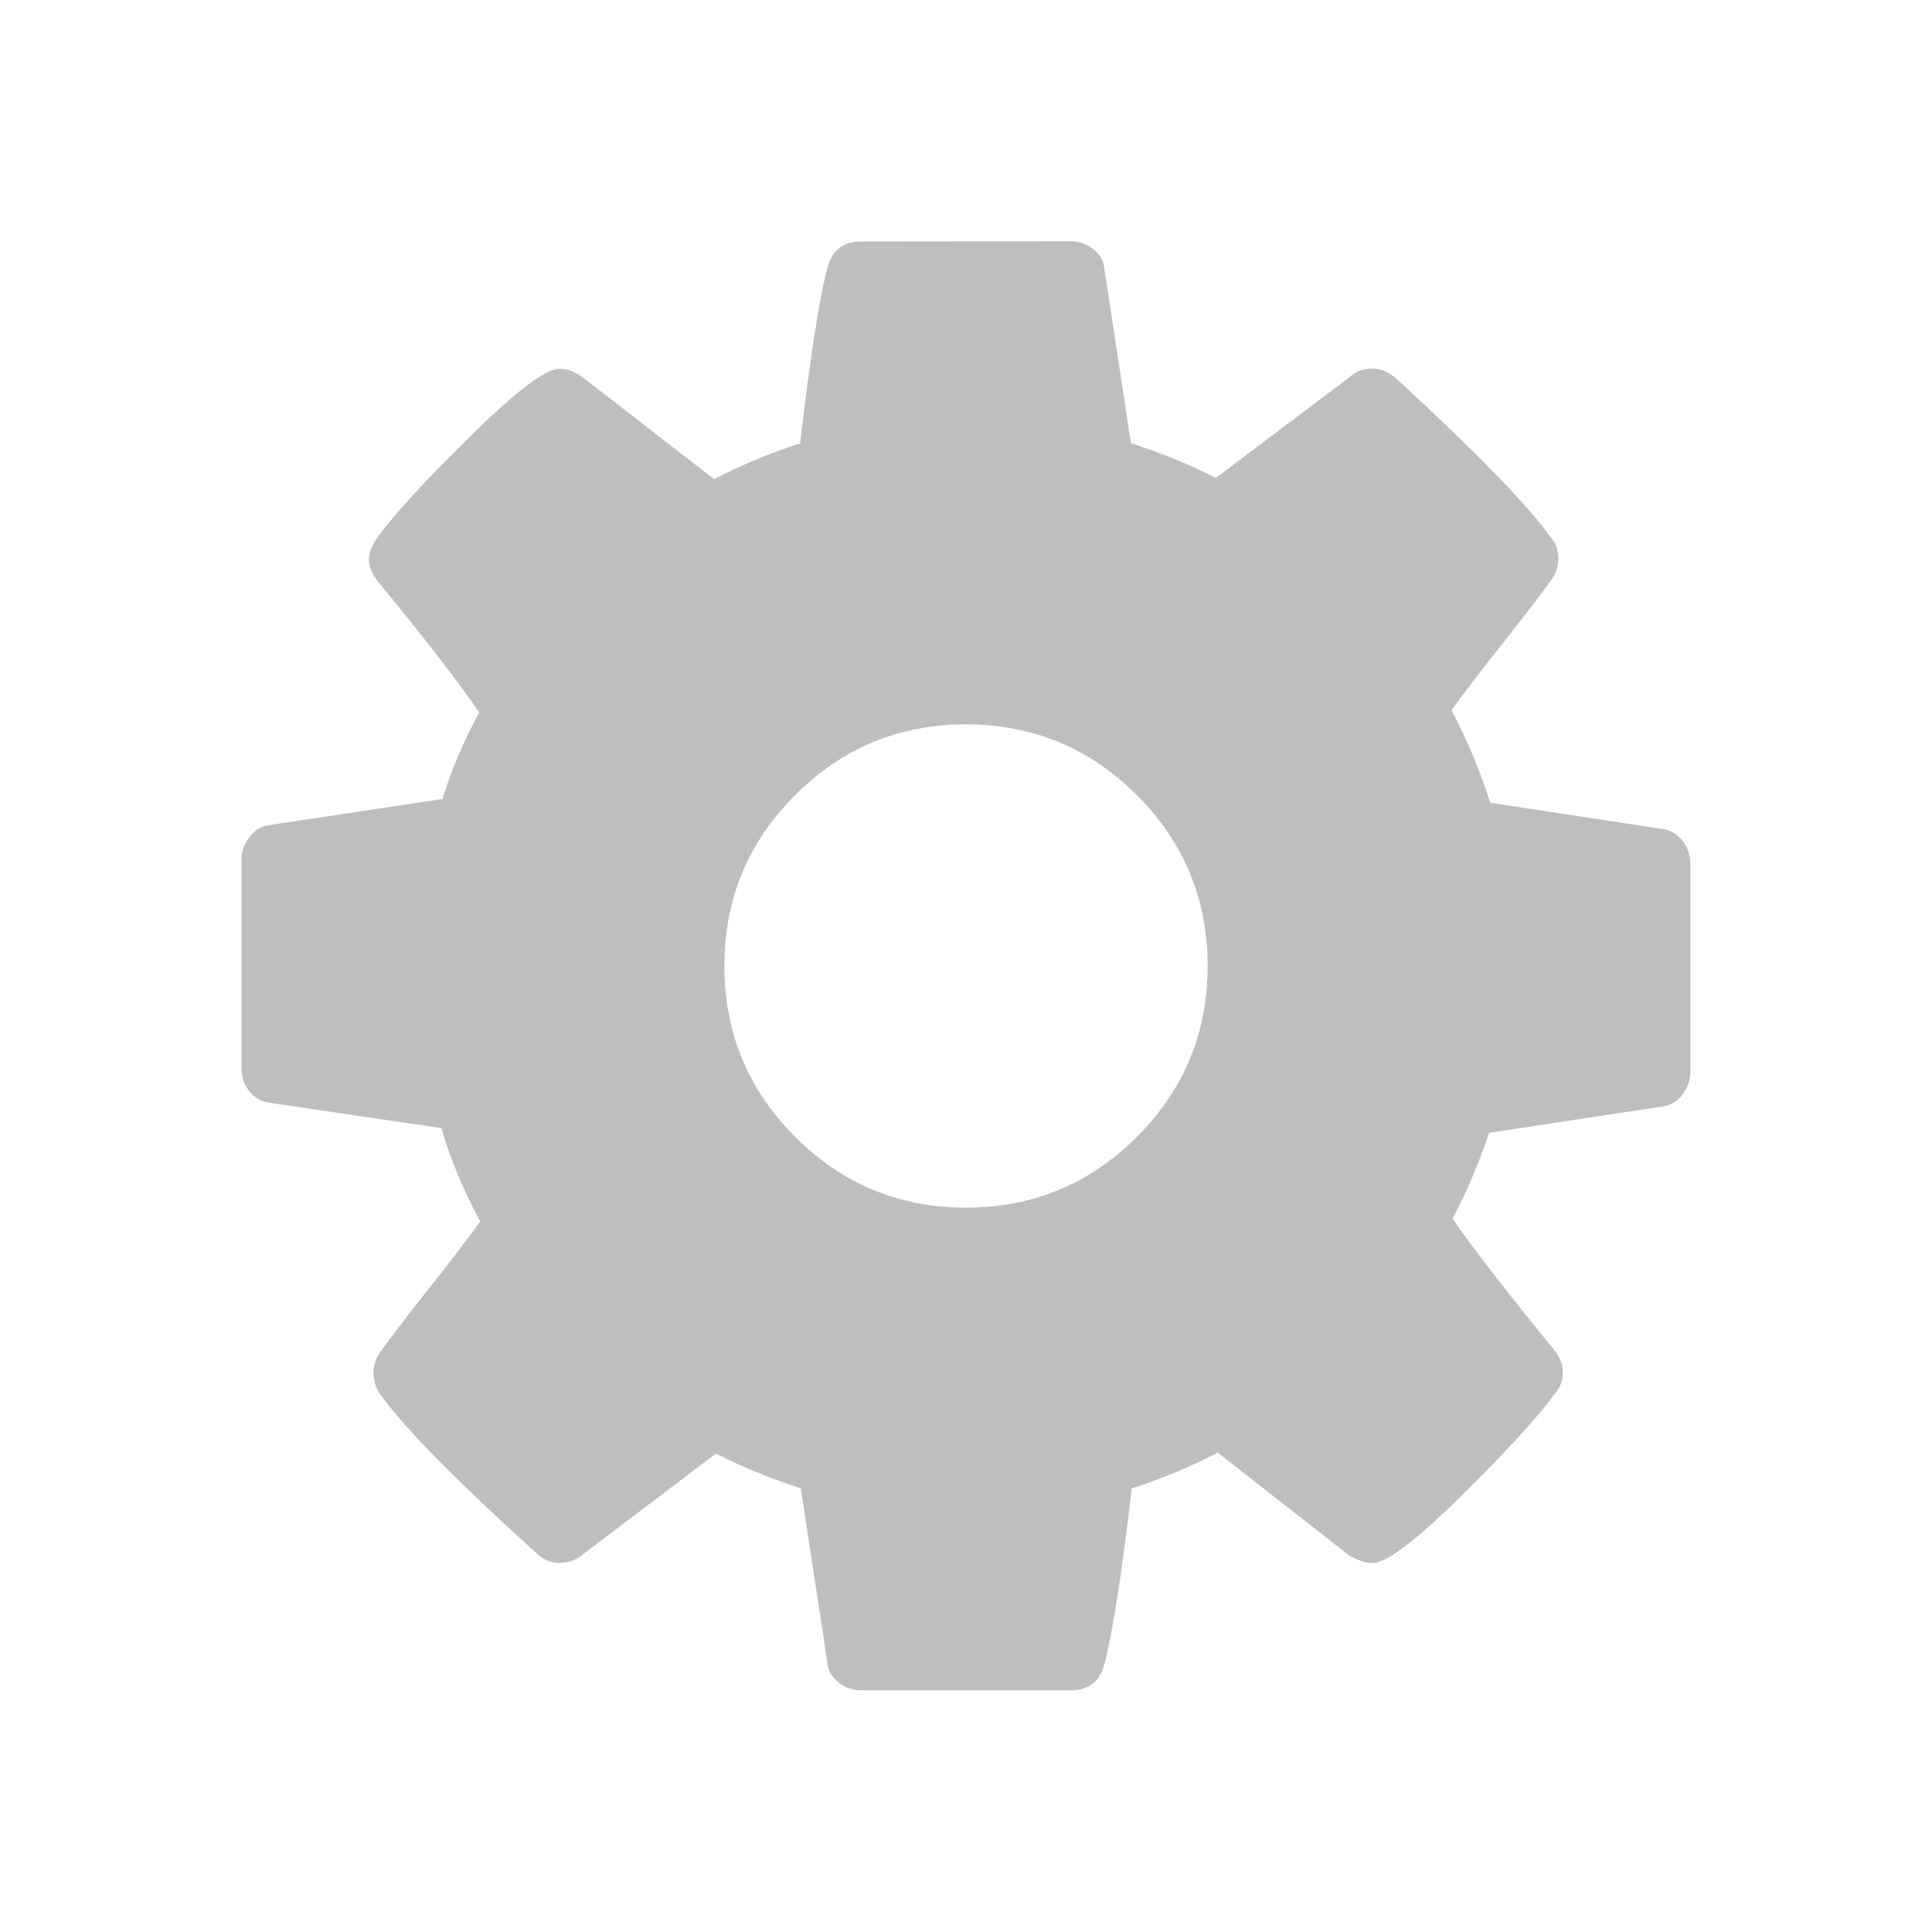 <svg version="1.1" viewBox="0 0 16 16" xmlns="http://www.w3.org/2000/svg">
 <path d="m7.133 2c-0.151 0-0.245 0.073-0.281 0.219-0.068 0.26-0.143 0.745-0.226 1.453-0.245 0.078-0.482 0.177-0.712 0.296l-1.078-0.835c-0.068-0.052-0.135-0.079-0.203-0.079-0.115 0-0.361 0.187-0.738 0.559-0.378 0.372-0.635 0.651-0.77 0.839-0.047 0.068-0.07 0.129-0.07 0.181 0 0.062 0.027 0.125 0.079 0.188 0.349 0.422 0.627 0.781 0.835 1.078-0.13 0.24-0.232 0.479-0.305 0.718l-1.453 0.219c-0.057 0.01-0.107 0.043-0.149 0.1-0.042 0.057-0.062 0.118-0.062 0.181v1.734c0 0.068 0.02 0.128 0.062 0.182 0.042 0.055 0.096 0.088 0.164 0.099l1.43 0.211c0.073 0.255 0.181 0.513 0.321 0.773-0.094 0.13-0.234 0.314-0.422 0.551-0.187 0.237-0.32 0.41-0.398 0.519-0.042 0.057-0.064 0.117-0.064 0.179 0 0.068 0.019 0.129 0.055 0.181 0.203 0.281 0.633 0.719 1.289 1.312 0.057 0.057 0.123 0.085 0.196 0.085 0.078 0 0.142-0.024 0.194-0.07l1.102-0.835c0.214 0.109 0.448 0.205 0.703 0.288l0.219 1.438c0.005 0.068 0.036 0.123 0.09 0.167 0.055 0.044 0.118 0.067 0.191 0.067h1.734c0.151 0 0.245-0.073 0.281-0.219 0.068-0.26 0.143-0.745 0.226-1.453 0.245-0.078 0.482-0.177 0.712-0.296l1.078 0.844c0.073 0.047 0.142 0.07 0.204 0.07 0.115 0 0.358-0.184 0.733-0.554 0.375-0.37 0.633-0.651 0.773-0.844 0.047-0.052 0.07-0.113 0.07-0.181 0-0.068-0.027-0.132-0.079-0.194-0.375-0.458-0.653-0.818-0.835-1.078 0.104-0.193 0.206-0.43 0.305-0.712l1.445-0.219c0.062-0.01 0.116-0.043 0.157-0.1 0.042-0.057 0.062-0.118 0.062-0.181v-1.734c9.5e-5 -0.068-0.02-0.128-0.062-0.182-0.042-0.055-0.096-0.088-0.164-0.099l-1.43-0.218c-0.078-0.25-0.186-0.506-0.321-0.767 0.094-0.13 0.234-0.314 0.422-0.551s0.32-0.41 0.398-0.519c0.042-0.057 0.064-0.117 0.064-0.179 0-0.073-0.019-0.131-0.055-0.172-0.187-0.266-0.617-0.708-1.289-1.328-0.062-0.052-0.128-0.079-0.196-0.079-0.078 0-0.141 0.024-0.188 0.07l-1.108 0.835c-0.214-0.109-0.448-0.205-0.703-0.288l-0.219-1.438c-0.005-0.068-0.036-0.123-0.09-0.167-0.055-0.044-0.118-0.067-0.191-0.067zm0.867 3.999c0.552 0 1.024 0.195 1.415 0.586 0.391 0.391 0.586 0.862 0.586 1.415 0 0.552-0.195 1.024-0.586 1.415-0.391 0.391-0.862 0.586-1.415 0.586s-1.024-0.195-1.415-0.586c-0.391-0.391-0.586-0.862-0.586-1.415 0-0.552 0.195-1.024 0.586-1.415 0.391-0.391 0.863-0.586 1.415-0.586z" fill="#bebebe"/>
</svg>
